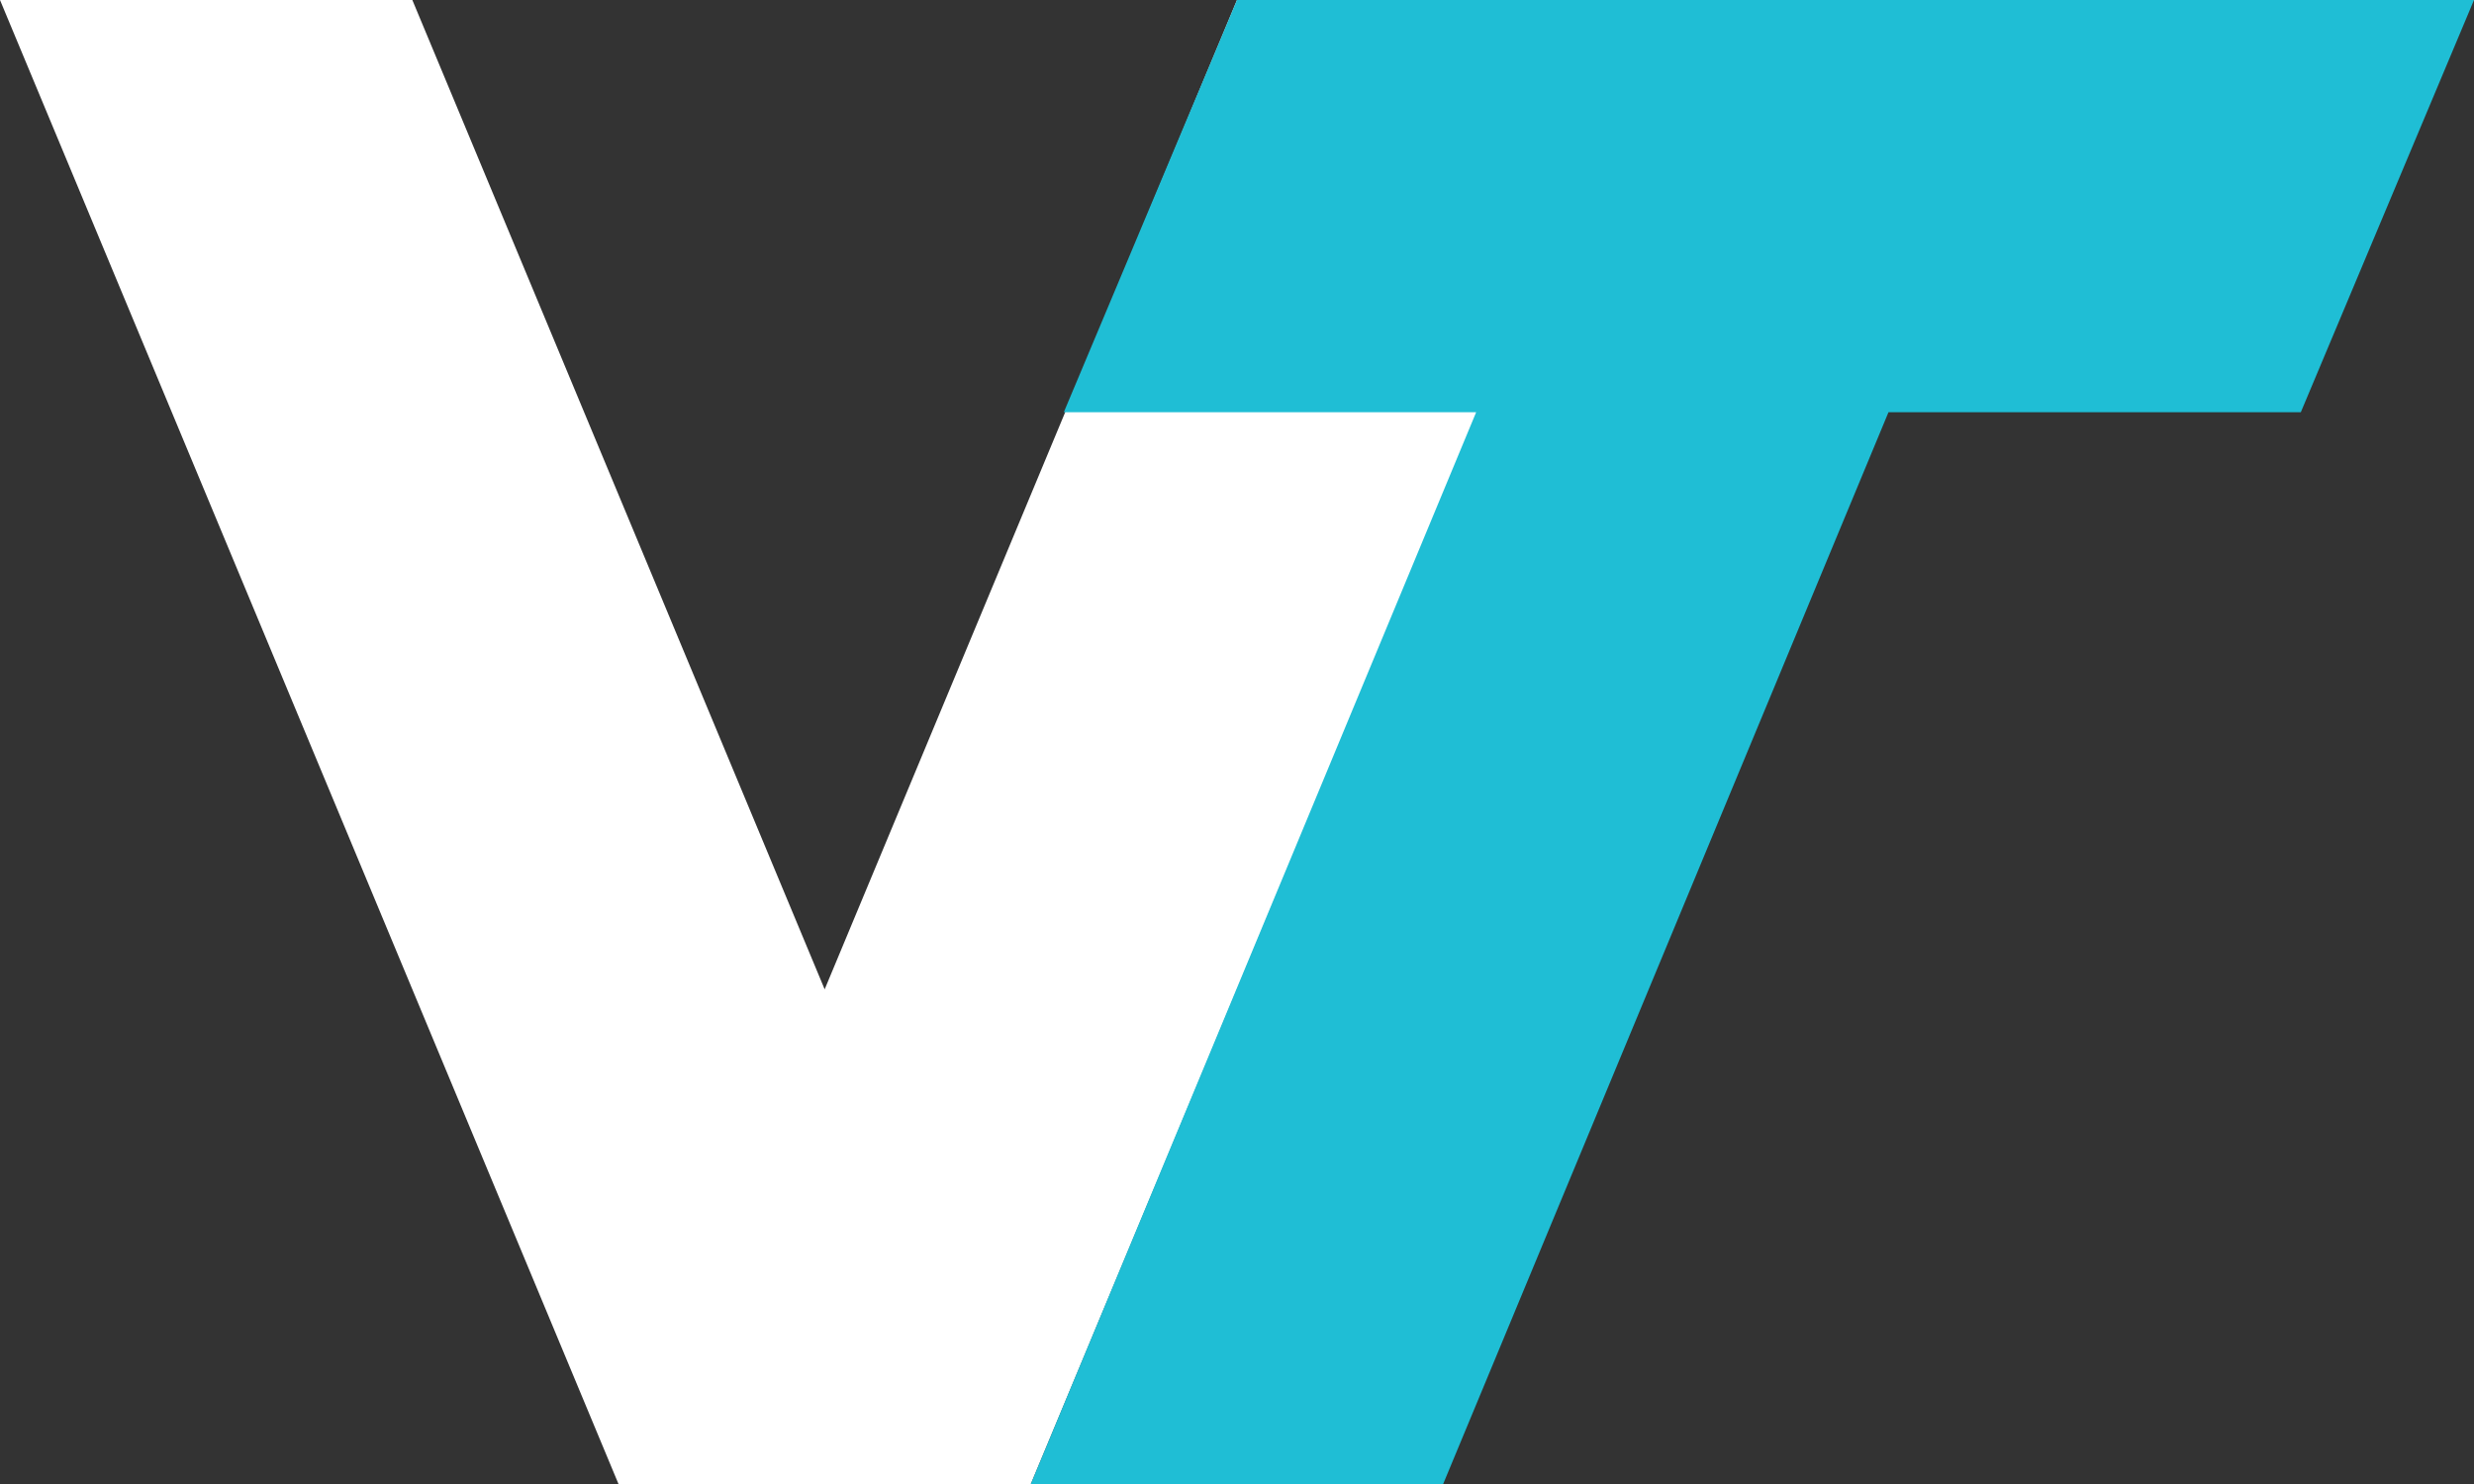 <svg xmlns="http://www.w3.org/2000/svg" width="60" height="36">
  <rect width="100%" height="100%" fill="#333333" stroke="none"/>
  <path
    fill="#fff"
    d="M0 0 L10 0 L20 24 L30 0 L40 0 L25 36 L15 36 Z"
  />
  <path
    fill="#1fbed5"
    transform="translate(-10)"
    d="M40 0 L70 0 L65.8 10 L55.8 10 L45 36 L35 36 L45.8 10 L35.8 10 Z"
  />
</svg>
